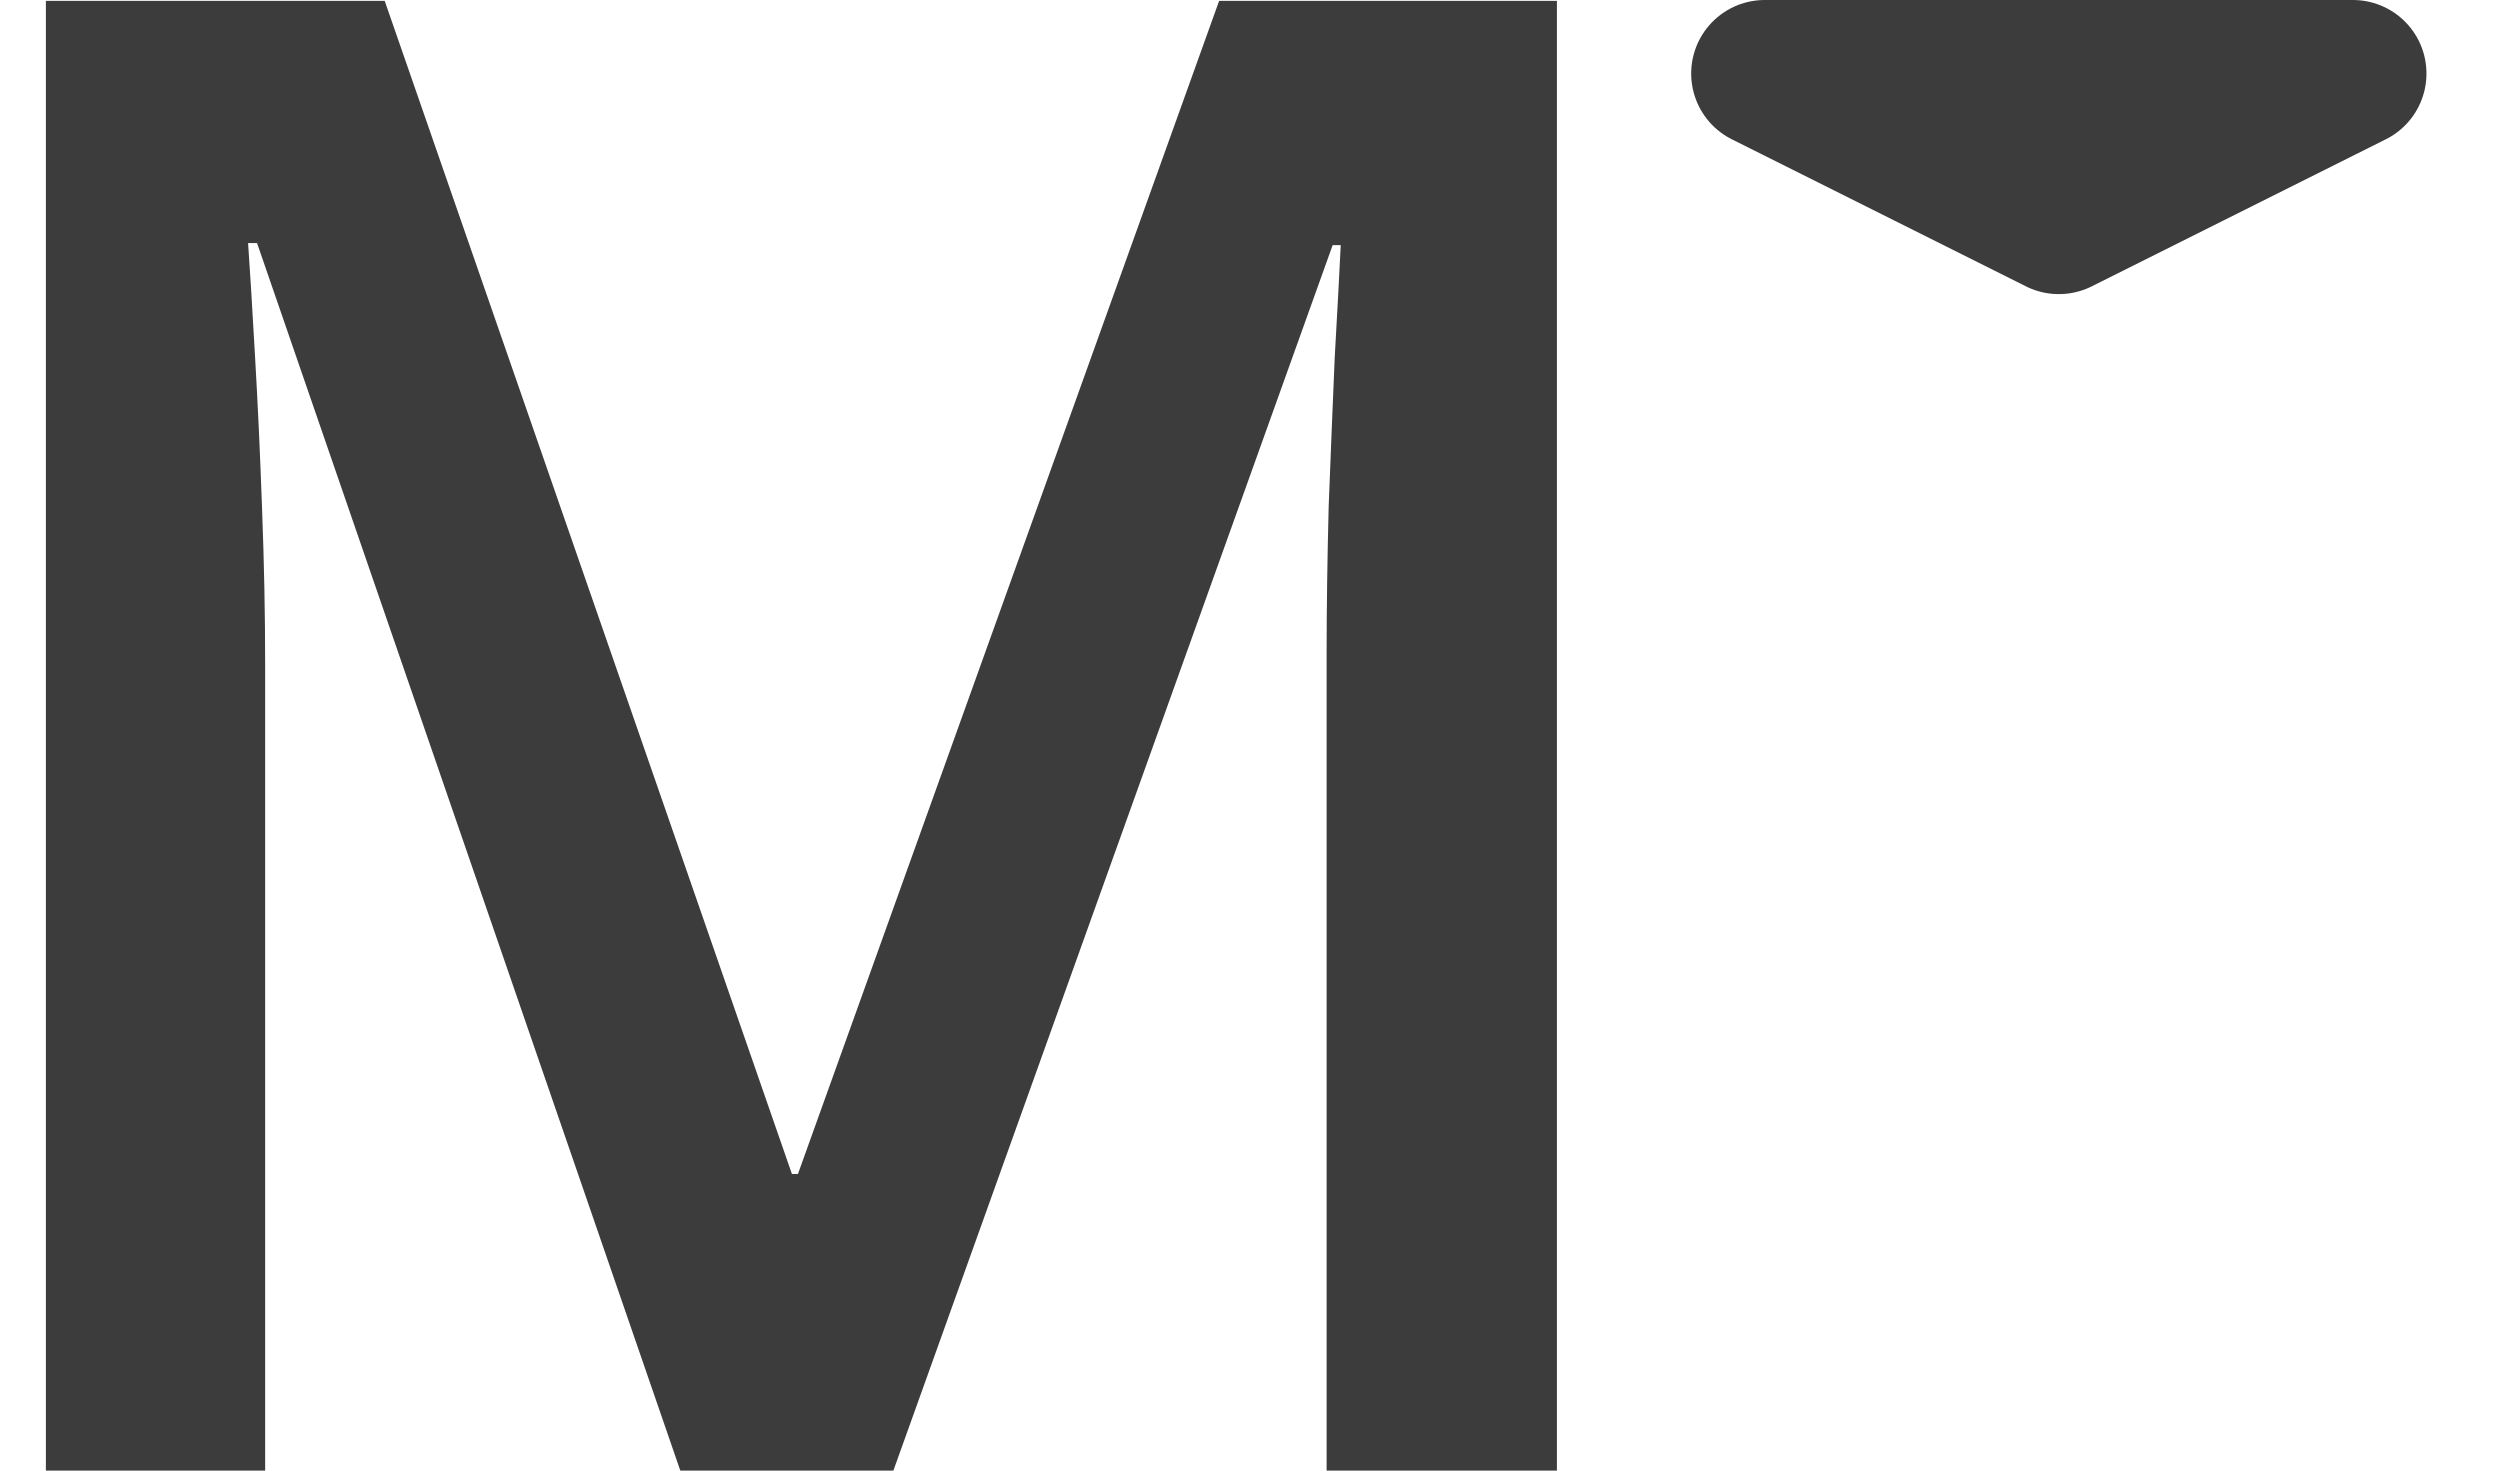 <svg
  width="17"
  height="10"
  viewBox="0 0 17 10"
  fill="none"
  xmlns="http://www.w3.org/2000/svg"
>
  <path
    d="M16 0.5H12L14 1.5L16 0.5Z"
    stroke="#3c3c3c"
    stroke-linejoin="round"
  />
  <path
    d="M4.626 10L1.748 1.653H1.687C1.7 1.84 1.716 2.095 1.734 2.419C1.753 2.743 1.769 3.089 1.782 3.458C1.796 3.827 1.803 4.18 1.803 4.518V10H0.312V0.006H2.616L5.385 7.983H5.426L8.29 0.006H10.587V10H9.021V4.436C9.021 4.13 9.026 3.8 9.035 3.444C9.049 3.089 9.062 2.752 9.076 2.433C9.094 2.114 9.108 1.858 9.117 1.667H9.062L6.075 10H4.626Z"
    fill="#3c3c3c"
  />
</svg>